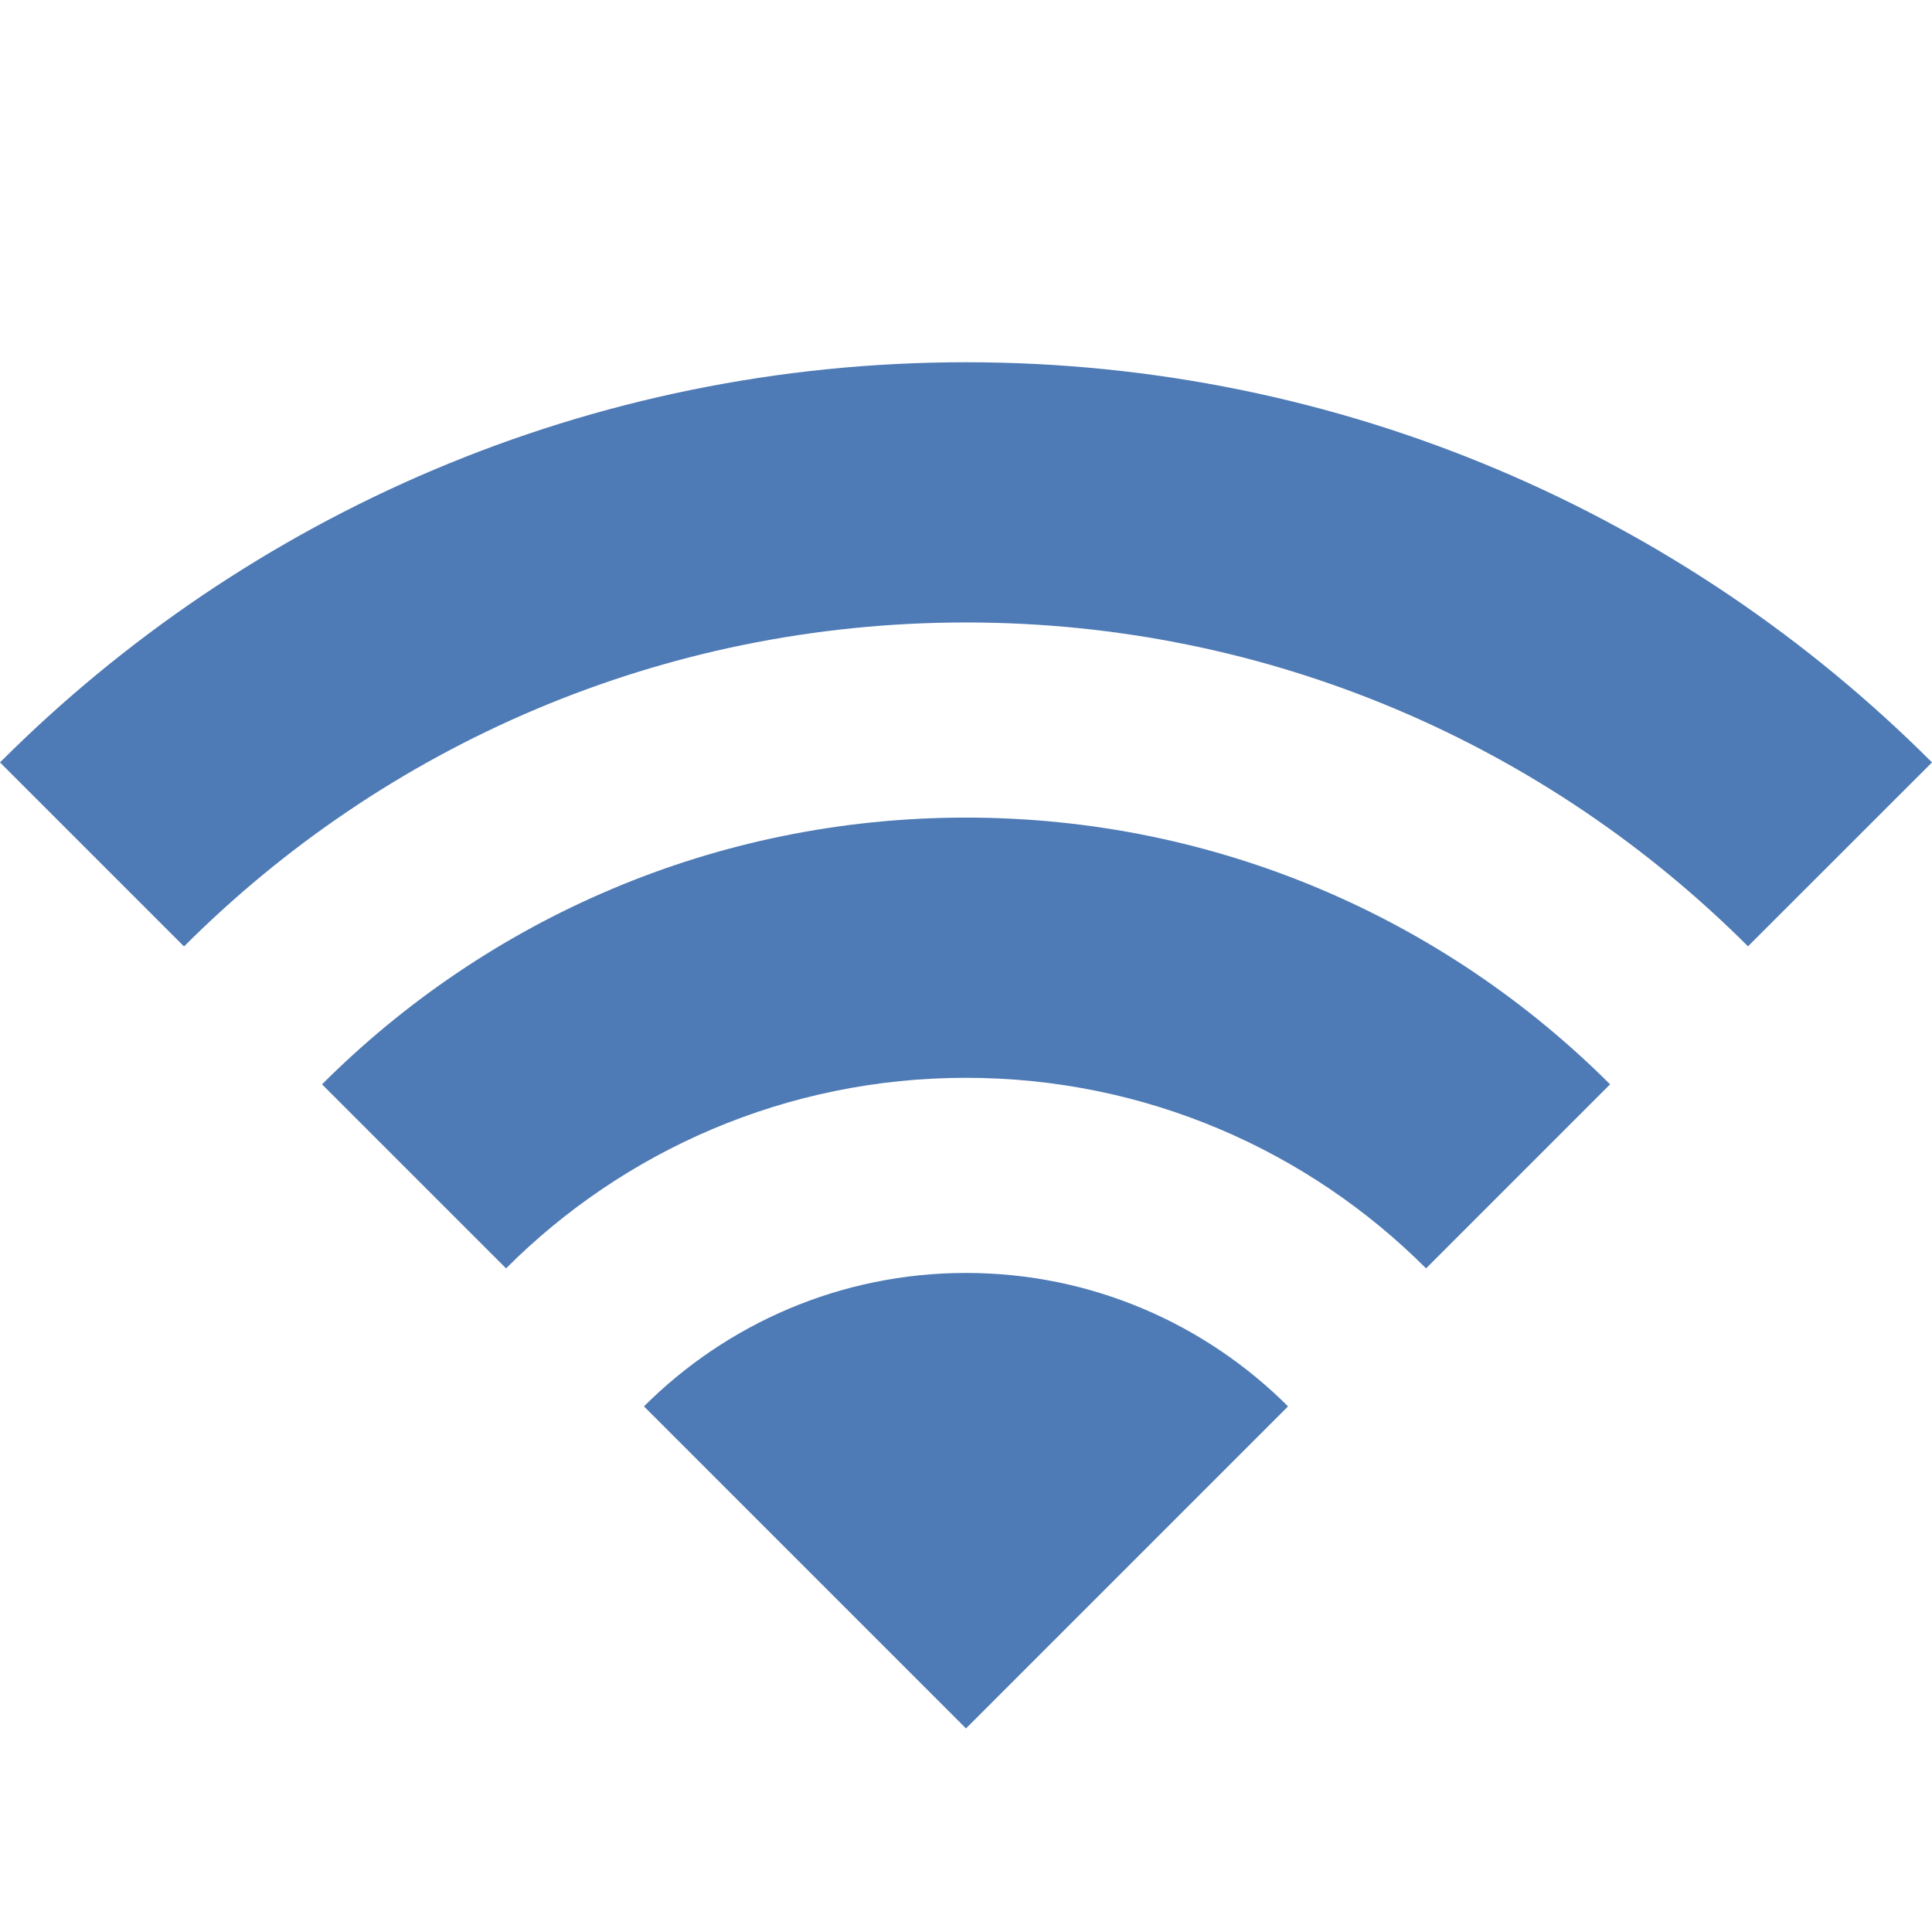 <?xml version="1.0" encoding="iso-8859-1"?><!-- Generator: Adobe Illustrator 19.2.1, SVG Export Plug-In . SVG Version: 6.00 Build 0)  --><svg xmlns="http://www.w3.org/2000/svg" xmlns:xlink="http://www.w3.org/1999/xlink" version="1.1" id="Layer_1" x="0px" y="0px" viewBox="0 0 16 16" style="enable-background:new 0 0 16 16;" xml:space="preserve" width="16" height="16">
<g>
	<g>
		<path style="fill:#4E7AB5;" d="M8,6.771c-2.083,0-3.968,0.844-5.333,2.209l1.524,1.524C5.165,9.529,6.512,8.926,8,8.926    s2.835,0.603,3.81,1.578l1.524-1.524C11.968,7.615,10.083,6.771,8,6.771z"/>
	</g>
	<g>
		<path style="fill:#4E7AB5;" d="M5.333,11.647L8,14.314l2.667-2.667C9.984,10.965,9.041,10.542,8,10.542S6.016,10.965,5.333,11.647    z"/>
	</g>
	<g>
		<path style="fill:#4E7AB5;" d="M0,6.314l1.524,1.524C3.181,6.18,5.471,5.155,8,5.155s4.819,1.025,6.476,2.682L16,6.314    C13.953,4.266,11.124,3,8,3S2.047,4.266,0,6.314z"/>
	</g>
</g>
</svg>